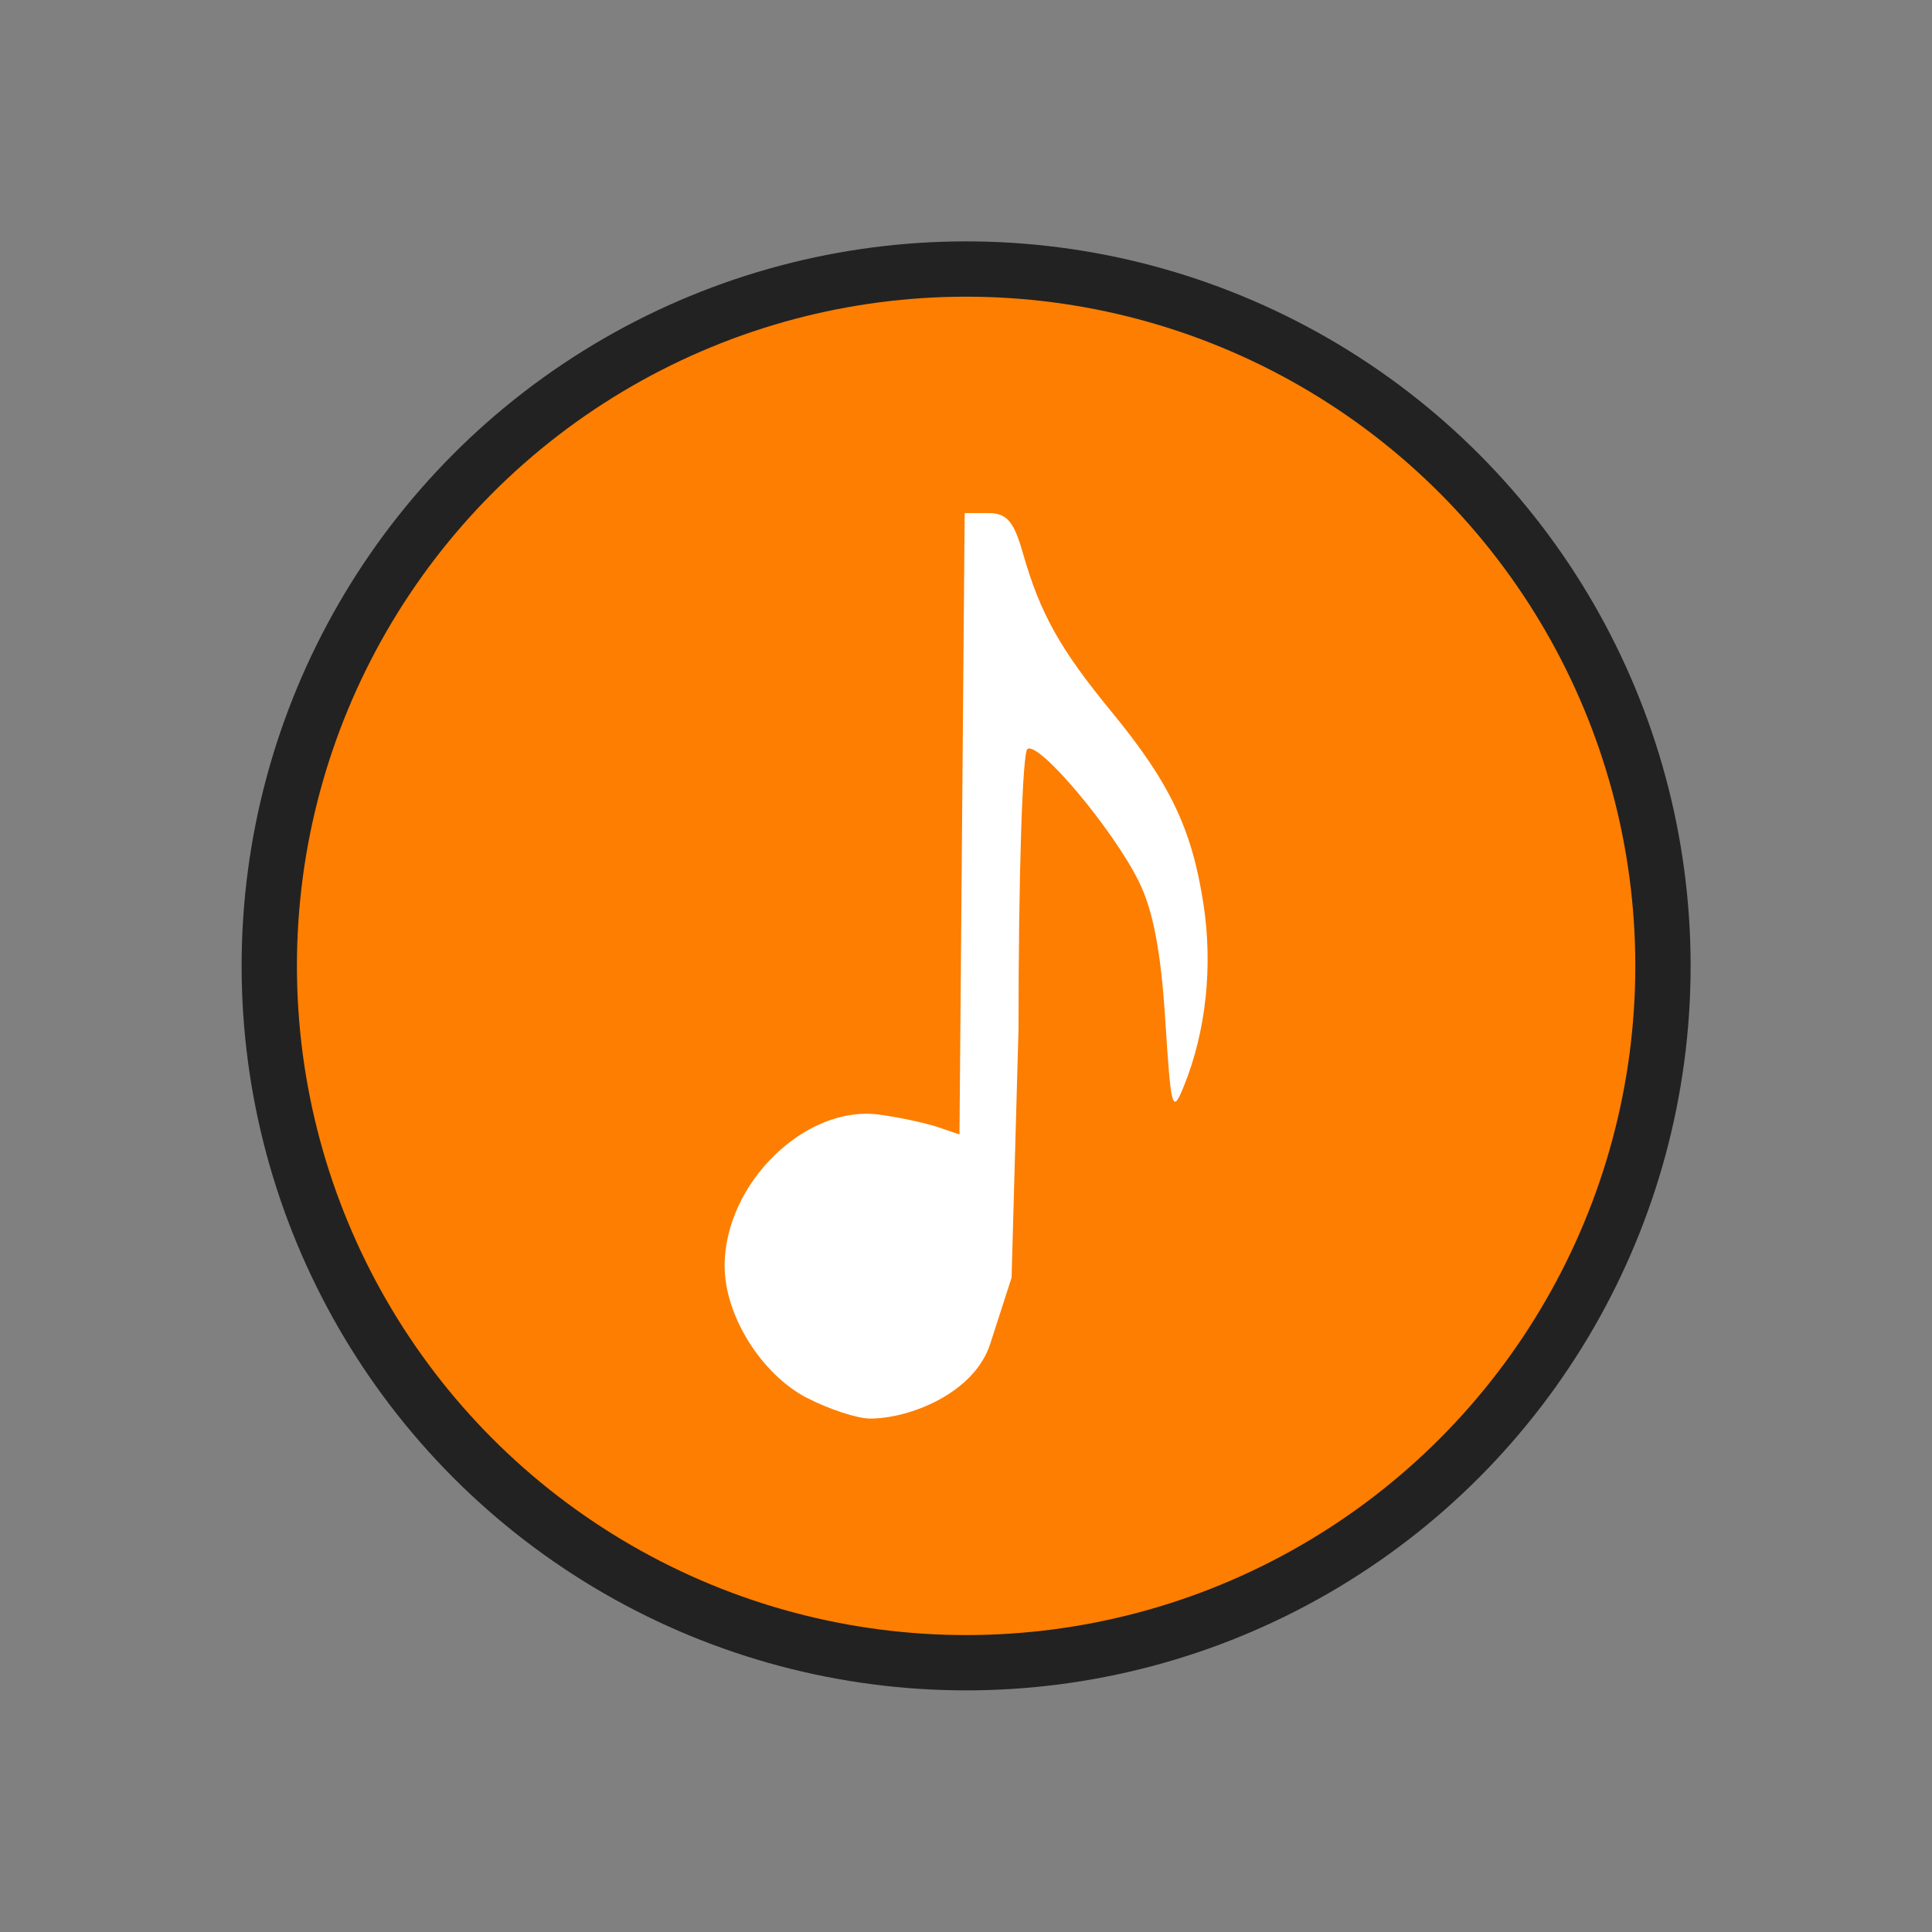 <?xml version="1.0" encoding="UTF-8" standalone="no"?>
<svg
   xmlns:dc="http://purl.org/dc/elements/1.1/"
   xmlns:cc="http://creativecommons.org/ns#"
   xmlns:rdf="http://www.w3.org/1999/02/22-rdf-syntax-ns#"
   xmlns:svg="http://www.w3.org/2000/svg"
   xmlns="http://www.w3.org/2000/svg"
   xmlns:sodipodi="http://sodipodi.sourceforge.net/DTD/sodipodi-0.dtd"
   xmlns:inkscape="http://www.inkscape.org/namespaces/inkscape"
   viewBox="0 0 32 32"
   id="svg2"
   version="1.1"
   inkscape:version="0.91 r13725"
   sodipodi:docname="icon.svg">
  <rect x="0" y="0" width="32" height="32" fill="#808080" stroke="none"/>
  <sodipodi:namedview
     pagecolor="#ffffff"
     bordercolor="#666666"
     borderopacity="1"
     objecttolerance="10"
     gridtolerance="10"
     guidetolerance="10"
     inkscape:pageopacity="0"
     inkscape:pageshadow="2"
     inkscape:window-width="1920"
     inkscape:window-height="1051"
     id="namedview7"
     showgrid="false"
     inkscape:zoom="16.867288"
     inkscape:cx="28.026221"
     inkscape:cy="17.762984"
     inkscape:window-x="0"
     inkscape:window-y="0"
     inkscape:window-maximized="1"
     inkscape:current-layer="layer4" />
  <defs
     id="defs3051">
    <style
       type="text/css"
       id="current-color-scheme">
      .ColorScheme-Text {
        color:#4d4d4d;
      }
      </style>
  </defs>
  <g
     inkscape:groupmode="layer"
     id="layer1"
     inkscape:label="Orange">
    <circle
       style="fill:#fd7e00;fill-opacity:1;fill-rule:nonzero;stroke:#222222;stroke-width:0.916;stroke-linecap:round;stroke-linejoin:bevel;stroke-miterlimit:4;stroke-dasharray:none;stroke-dashoffset:0;stroke-opacity:1"
       id="path4149"
       cx="16.002"
       cy="15.998"
       r="11.542" />
  </g>
  <g
     inkscape:groupmode="layer"
     id="layer4"
     inkscape:label="White">
    <path
       style="fill:#ffffff;fill-opacity:1;fill-rule:evenodd;stroke:#222222;stroke-width:0;stroke-linecap:round;stroke-linejoin:miter;stroke-miterlimit:4;stroke-dasharray:none;stroke-opacity:1"
       d="m 13.369,23.156 c -0.758,-0.392 -1.367,-1.367 -1.367,-2.188 0,-1.367 1.339,-2.675 2.566,-2.506 0.329,0.045 0.762,0.138 0.961,0.205 l 0.363,0.123 0.043,-5.146 0.043,-5.146 0.388,0 c 0.312,0 0.426,0.133 0.581,0.678 0.281,0.986 0.614,1.58 1.46,2.609 0.967,1.175 1.334,1.941 1.525,3.182 0.16,1.035 0.044,2.117 -0.323,3.022 -0.192,0.474 -0.213,0.399 -0.309,-1.102 -0.072,-1.132 -0.202,-1.812 -0.438,-2.288 -0.429,-0.866 -1.65,-2.319 -1.844,-2.194 -0.083,0.054 -0.148,2.087 -0.148,4.636 l -0.115,4.121 -0.353,1.094 c -0.267,0.828 -1.346,1.241 -1.991,1.24 -0.21,-7.1e-5 -0.679,-0.154 -1.043,-0.342 z"
       id="path3007"
       inkscape:connector-curvature="0"
       sodipodi:nodetypes="cssscccssssssssscsscc" />
  </g>
</svg>
